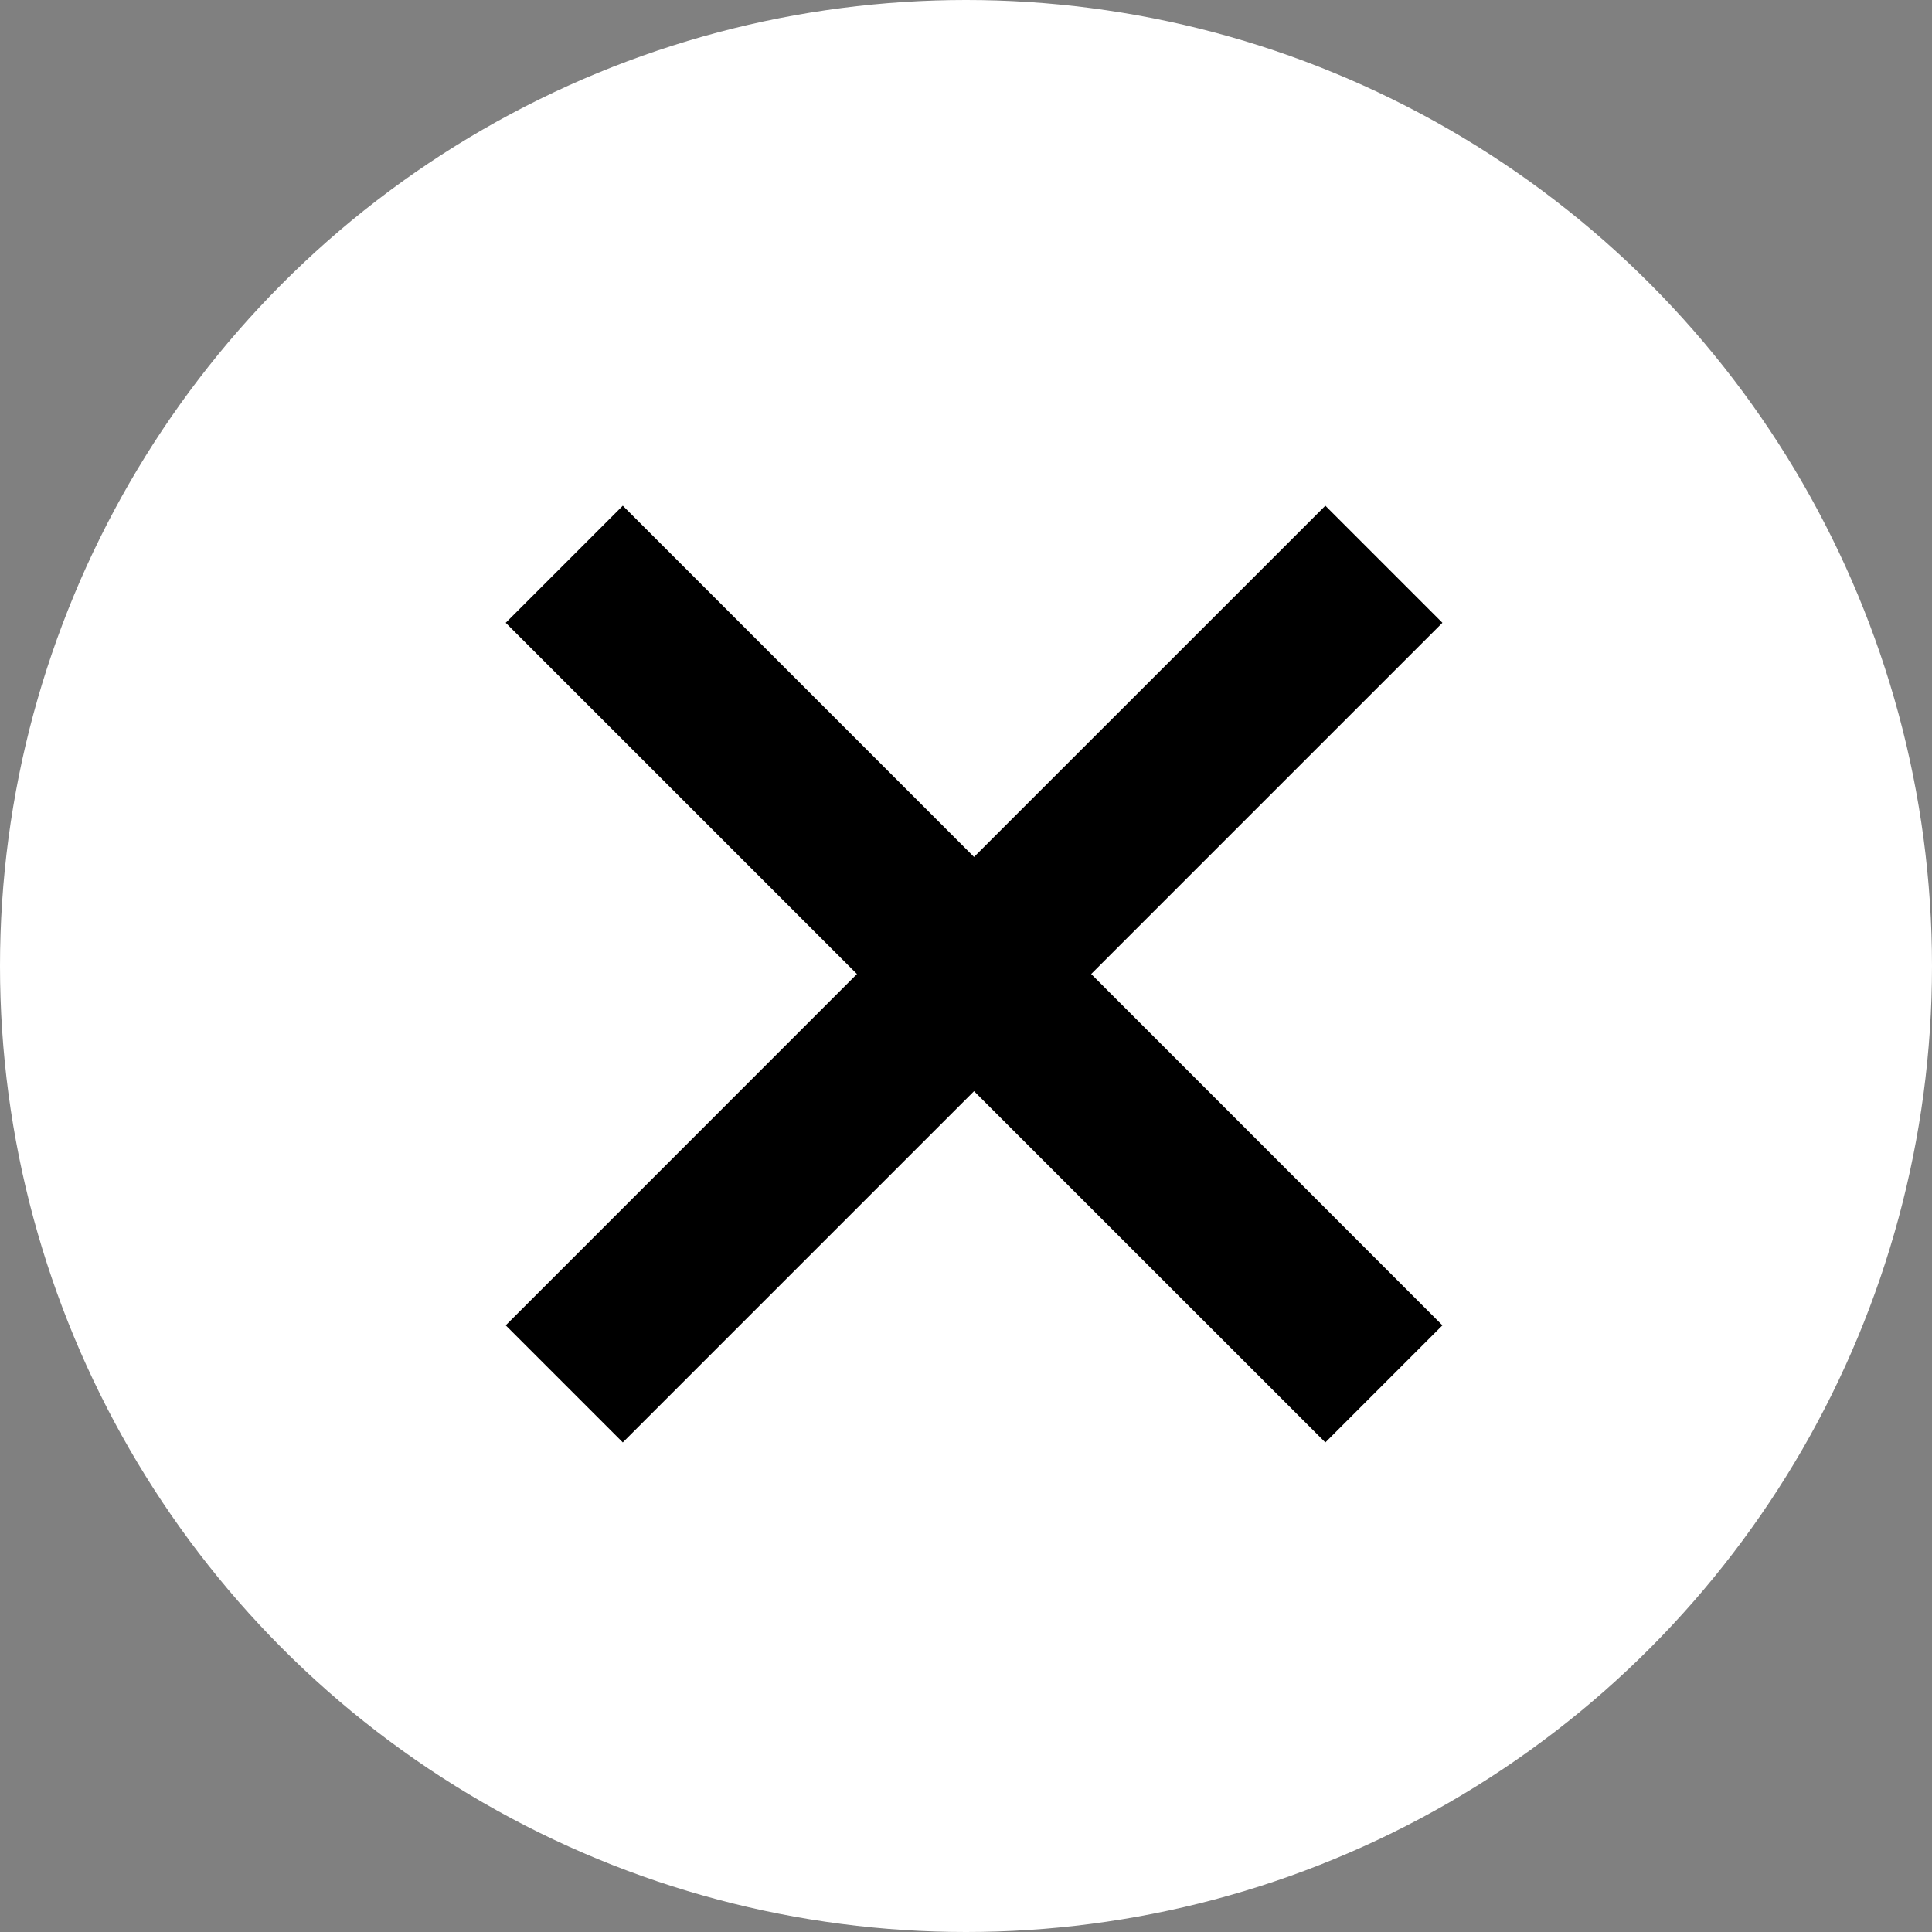 <svg width="25" height="25" viewBox="0 0 25 25" fill="none" xmlns="http://www.w3.org/2000/svg">
<rect x="0" y="0" width="25" height="25" fill="#808080" stroke="none"/>
<circle cx="12.5" cy="12.5" r="12.5" fill="white"/>
<path d="M18.665 8.059L14.12 12.604L18.665 17.15L17.15 18.665L12.604 14.12L8.059 18.665L6.544 17.15L11.089 12.604L6.544 8.059L8.059 6.544L12.604 11.089L17.15 6.544L18.665 8.059Z" fill="black"/>
</svg>
